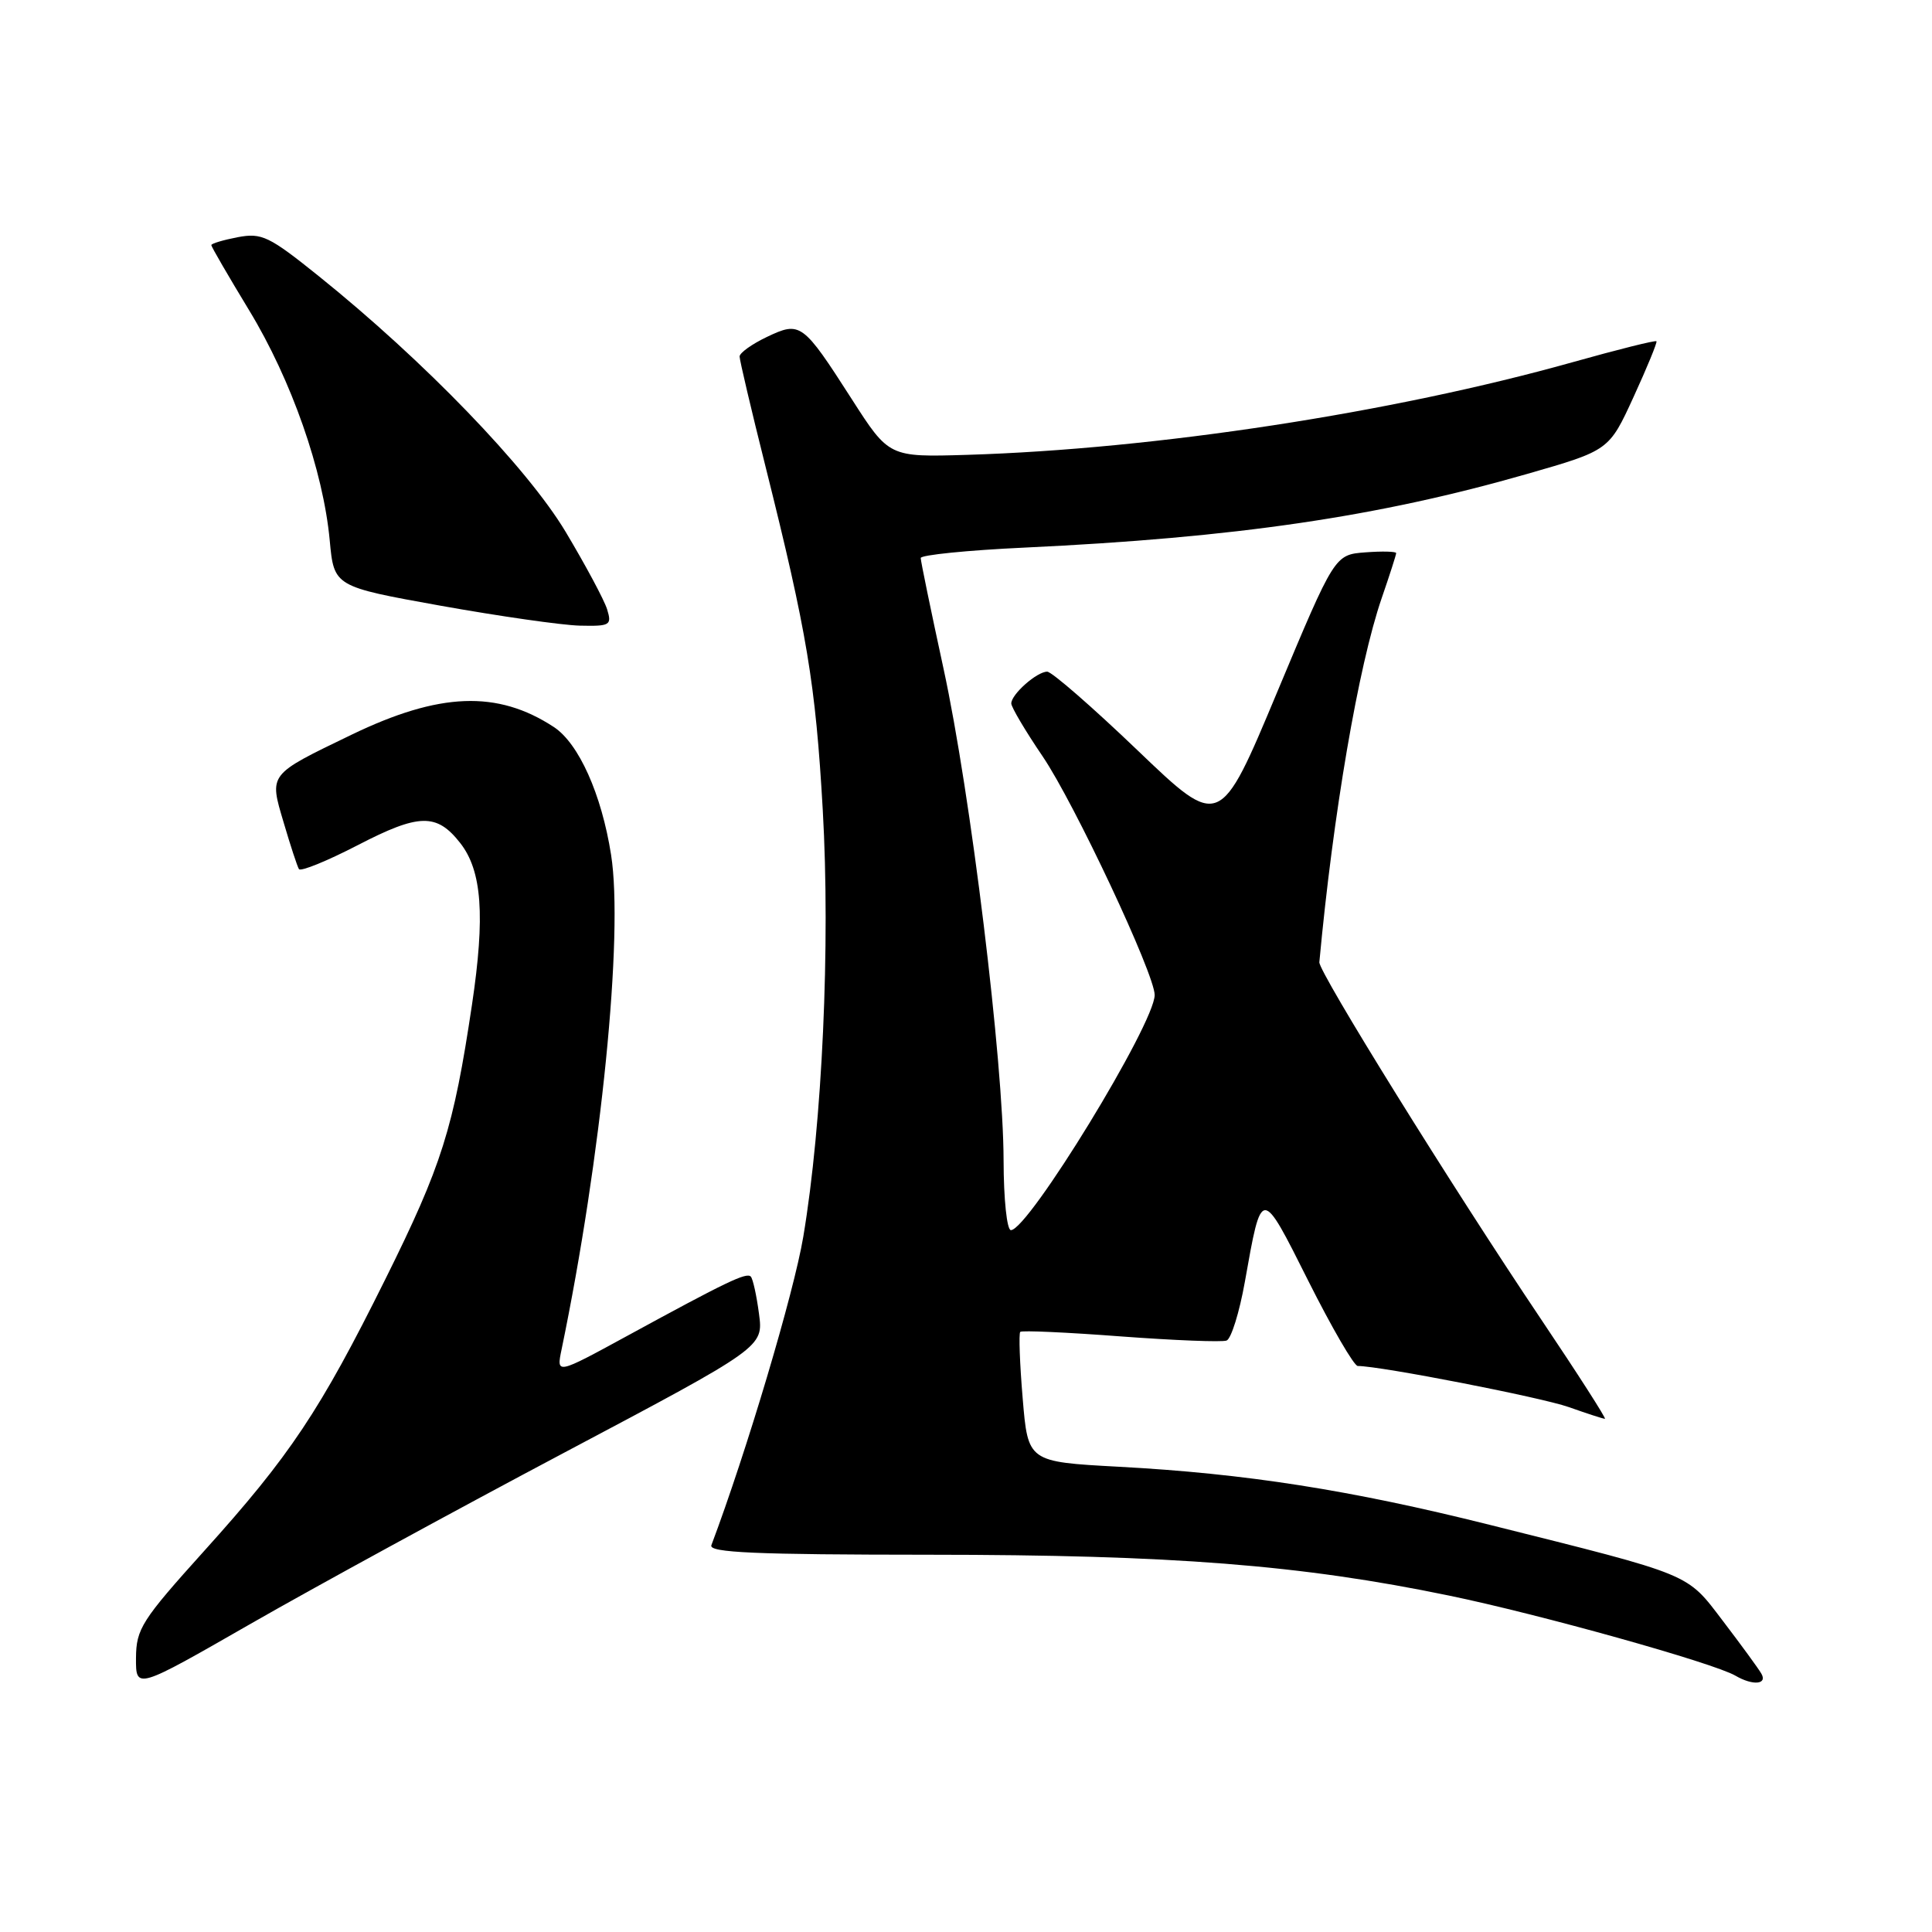 <?xml version="1.0" encoding="UTF-8" standalone="no"?>
<!DOCTYPE svg PUBLIC "-//W3C//DTD SVG 1.1//EN" "http://www.w3.org/Graphics/SVG/1.1/DTD/svg11.dtd" >
<svg xmlns="http://www.w3.org/2000/svg" xmlns:xlink="http://www.w3.org/1999/xlink" version="1.1" viewBox="0 0 256 256">
 <g >
 <path fill="currentColor"
d=" M 74.83 192.45 C 101.16 178.50 101.16 178.50 100.57 174.08 C 100.25 171.65 99.76 169.43 99.48 169.15 C 98.90 168.57 96.29 169.82 83.11 177.01 C 73.72 182.13 73.72 182.13 74.41 178.82 C 79.68 153.40 82.64 123.81 80.97 113.26 C 79.71 105.23 76.68 98.49 73.38 96.33 C 65.91 91.44 58.24 91.73 46.59 97.35 C 35.49 102.71 35.66 102.49 37.59 109.00 C 38.48 112.03 39.39 114.80 39.61 115.16 C 39.83 115.52 43.34 114.09 47.42 111.98 C 55.53 107.78 57.86 107.73 60.97 111.69 C 63.87 115.37 64.30 121.35 62.54 133.13 C 60.09 149.54 58.55 154.42 51.06 169.50 C 42.40 186.94 38.43 192.89 27.06 205.50 C 18.76 214.71 18.05 215.83 18.02 219.69 C 18.00 223.89 18.00 223.89 33.25 215.14 C 41.64 210.33 60.35 200.12 74.83 192.45 Z  M 233.38 221.75 C 232.98 221.06 230.70 217.94 228.32 214.82 C 223.42 208.39 224.49 208.83 197.40 202.05 C 178.94 197.43 165.02 195.25 148.21 194.35 C 136.21 193.70 136.21 193.70 135.51 185.28 C 135.12 180.65 134.98 176.69 135.19 176.48 C 135.40 176.27 141.38 176.54 148.49 177.08 C 155.60 177.61 161.92 177.86 162.53 177.63 C 163.14 177.39 164.23 173.89 164.95 169.85 C 167.20 157.21 167.08 157.21 173.37 169.75 C 176.48 175.94 179.42 181.00 179.91 181.00 C 182.90 181.00 204.24 185.16 207.88 186.45 C 210.28 187.30 212.43 188.00 212.66 188.00 C 212.88 188.00 209.06 182.04 204.16 174.75 C 192.36 157.19 174.71 128.76 174.82 127.50 C 176.63 107.92 180.00 88.21 183.08 79.26 C 184.14 76.19 185.00 73.51 185.00 73.29 C 185.00 73.07 183.17 73.02 180.92 73.19 C 176.85 73.50 176.85 73.50 169.24 91.69 C 161.64 109.87 161.64 109.87 150.75 99.44 C 144.76 93.70 139.36 89.00 138.76 89.00 C 137.39 89.00 134.00 92.00 134.00 93.21 C 134.00 93.70 135.87 96.86 138.16 100.23 C 142.35 106.41 153.00 129.08 153.00 131.84 C 153.00 135.63 136.26 163.00 133.95 163.00 C 133.42 163.00 132.99 158.91 132.98 153.75 C 132.96 140.73 128.61 105.10 125.02 88.59 C 123.36 80.94 122.00 74.35 122.00 73.94 C 122.00 73.54 128.19 72.91 135.75 72.56 C 163.76 71.24 182.57 68.48 202.35 62.80 C 213.21 59.68 213.21 59.68 216.46 52.59 C 218.25 48.69 219.61 45.37 219.49 45.22 C 219.37 45.06 214.37 46.31 208.39 47.99 C 184.45 54.71 153.04 59.51 128.15 60.27 C 117.80 60.58 117.80 60.58 112.86 52.88 C 106.36 42.75 106.06 42.53 101.61 44.65 C 99.62 45.60 98.00 46.76 98.00 47.24 C 98.00 47.71 99.54 54.27 101.43 61.80 C 106.94 83.82 108.06 90.54 109.02 107.32 C 110.04 125.16 108.96 148.85 106.44 163.87 C 105.19 171.34 98.89 192.46 94.26 204.75 C 93.89 205.73 100.08 206.00 123.14 206.01 C 155.33 206.02 172.38 207.36 191.99 211.42 C 204.01 213.90 227.10 220.36 229.96 222.04 C 232.25 223.38 234.24 223.21 233.38 221.75 Z  M 80.45 80.75 C 80.07 79.51 77.59 74.89 74.95 70.47 C 69.84 61.95 56.18 47.80 42.25 36.60 C 35.64 31.29 34.69 30.83 31.50 31.43 C 29.58 31.80 28.00 32.27 28.00 32.48 C 28.00 32.69 30.26 36.58 33.02 41.13 C 38.62 50.35 42.83 62.37 43.69 71.60 C 44.26 77.72 44.26 77.72 58.38 80.26 C 66.15 81.65 74.44 82.84 76.82 82.90 C 80.85 82.99 81.09 82.85 80.45 80.75 Z "/>
</g>
</svg>